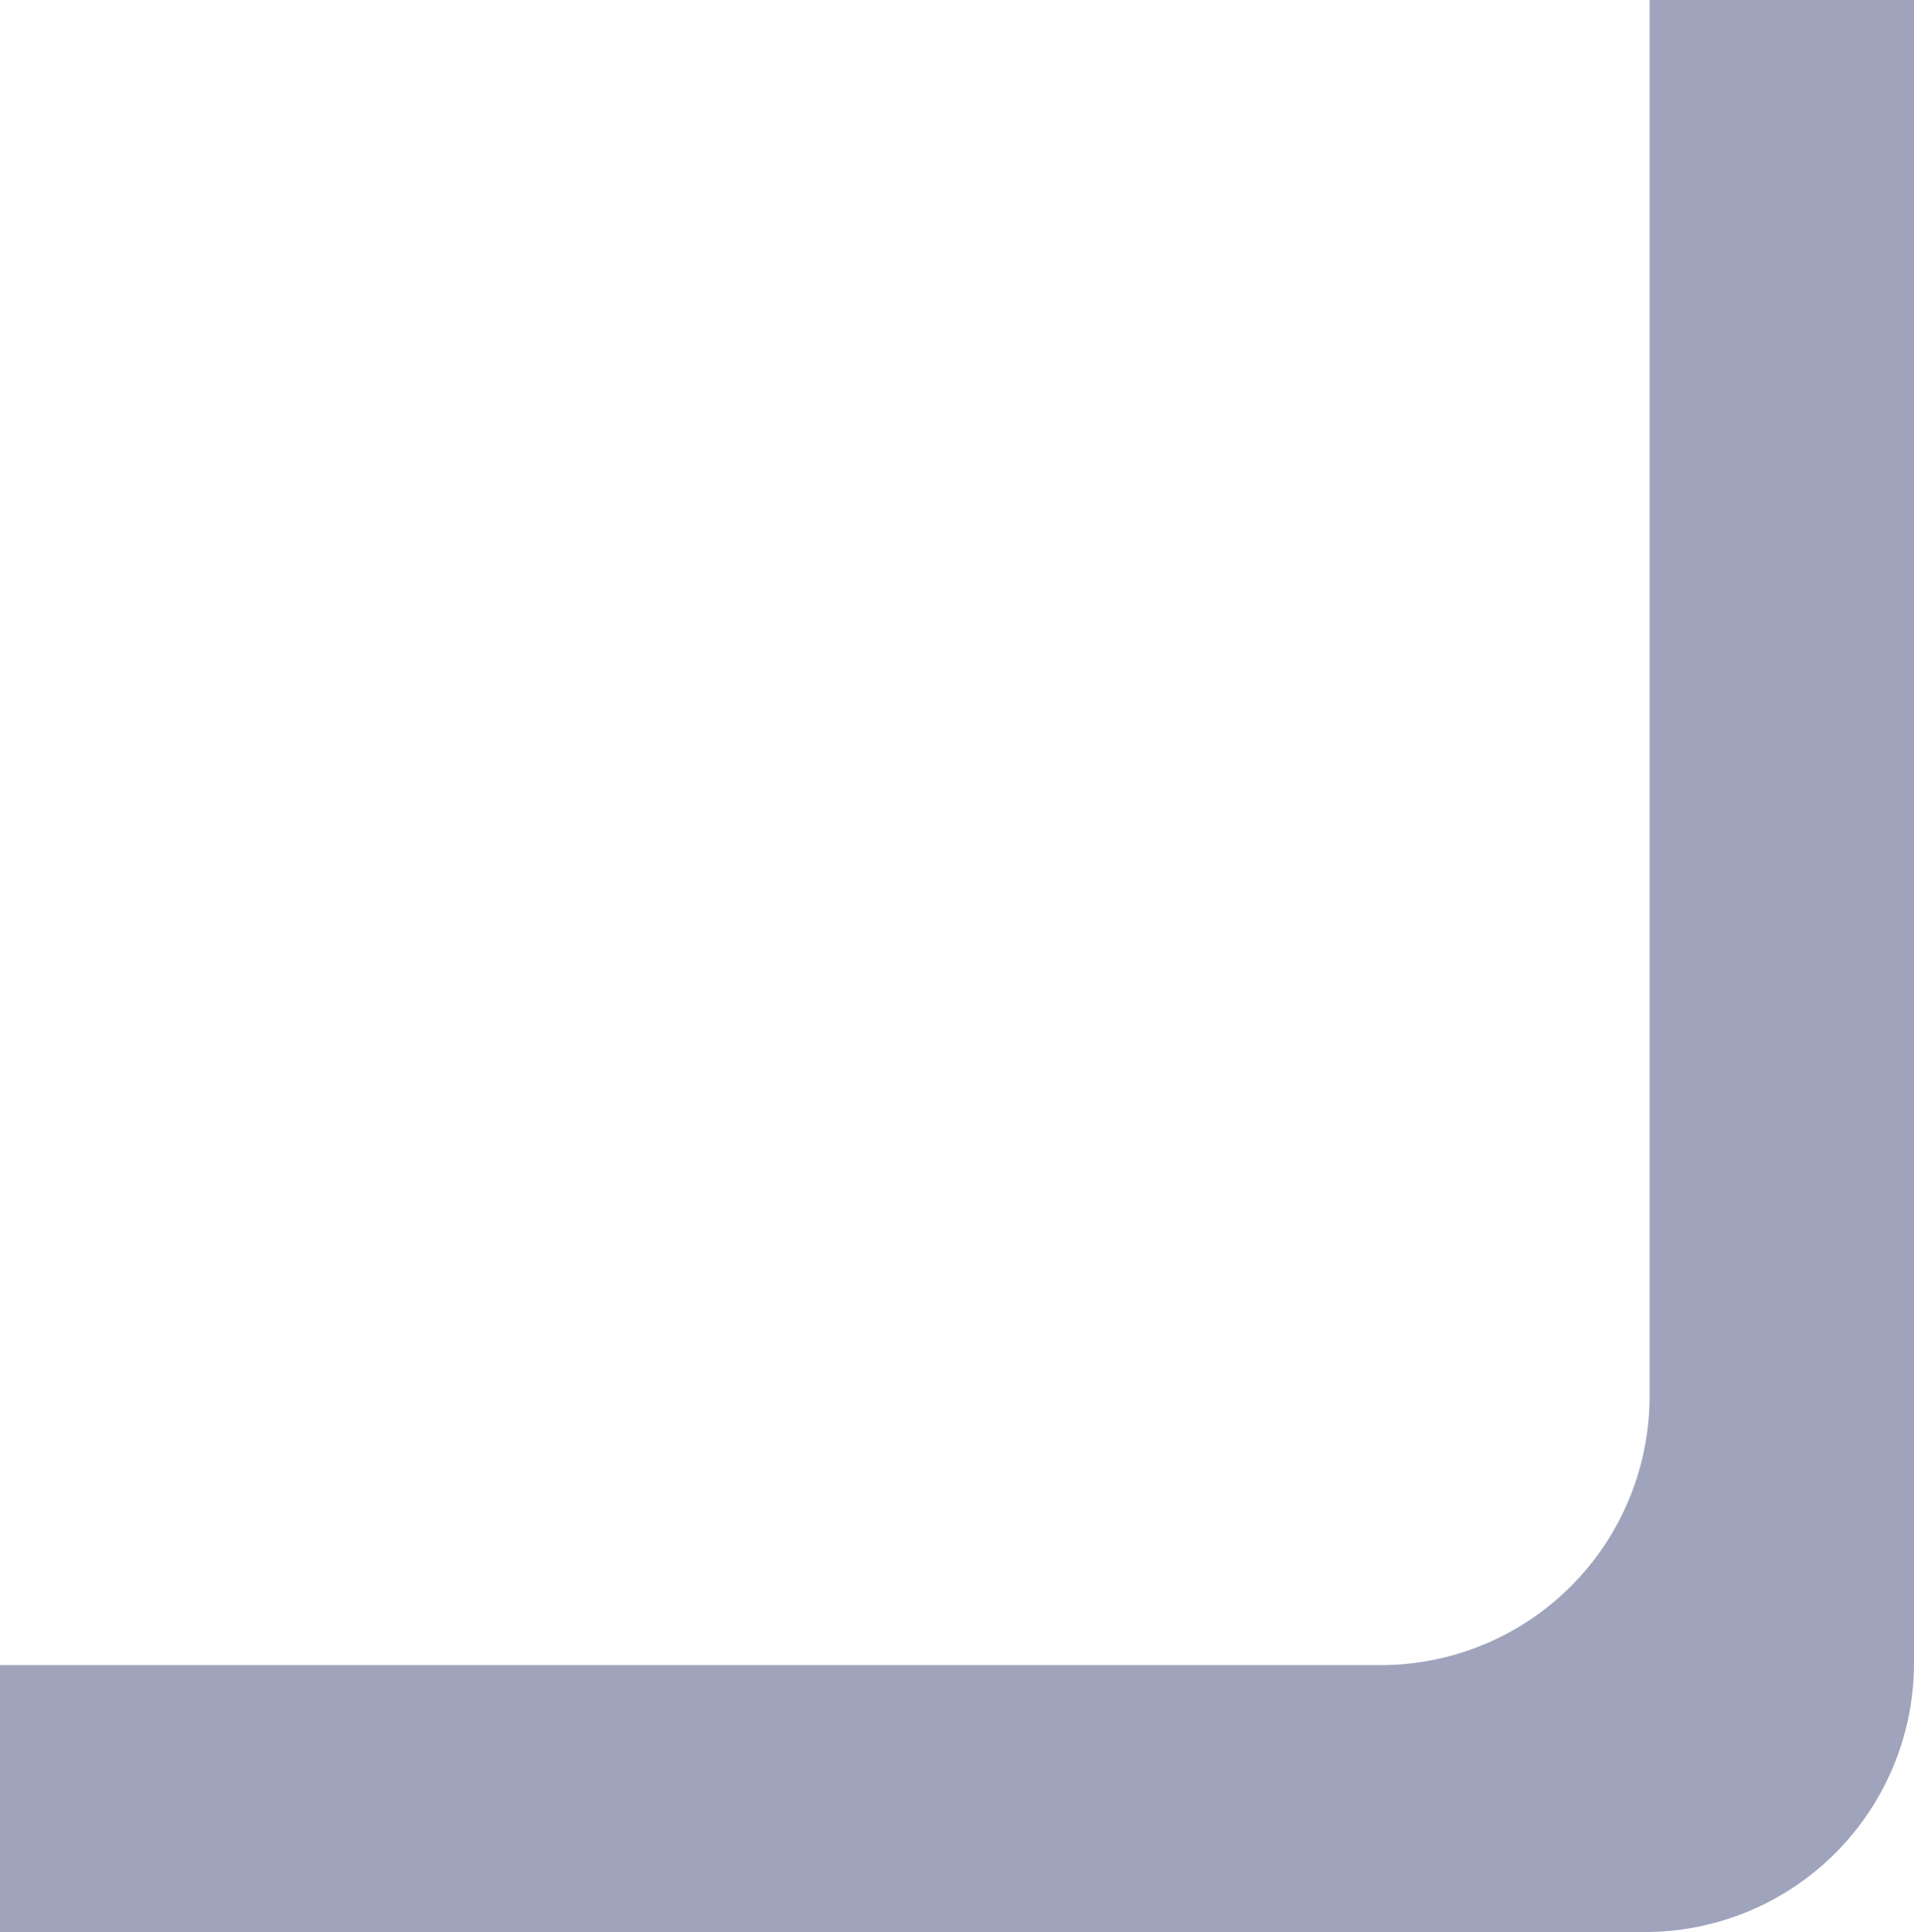 <svg xmlns="http://www.w3.org/2000/svg" width="24.193" height="24.416" viewBox="0 0 24.193 24.416">
  <path id="패스_163" data-name="패스 163" d="M3.342,24.416H0v-21A3.4,3.4,0,0,1,3.386,0H24.193V3.373H6.728a3.4,3.4,0,0,0-3.386,3.42Z" transform="translate(24.193 24.416) rotate(180)" fill="#9fa4bc"/>
</svg>
